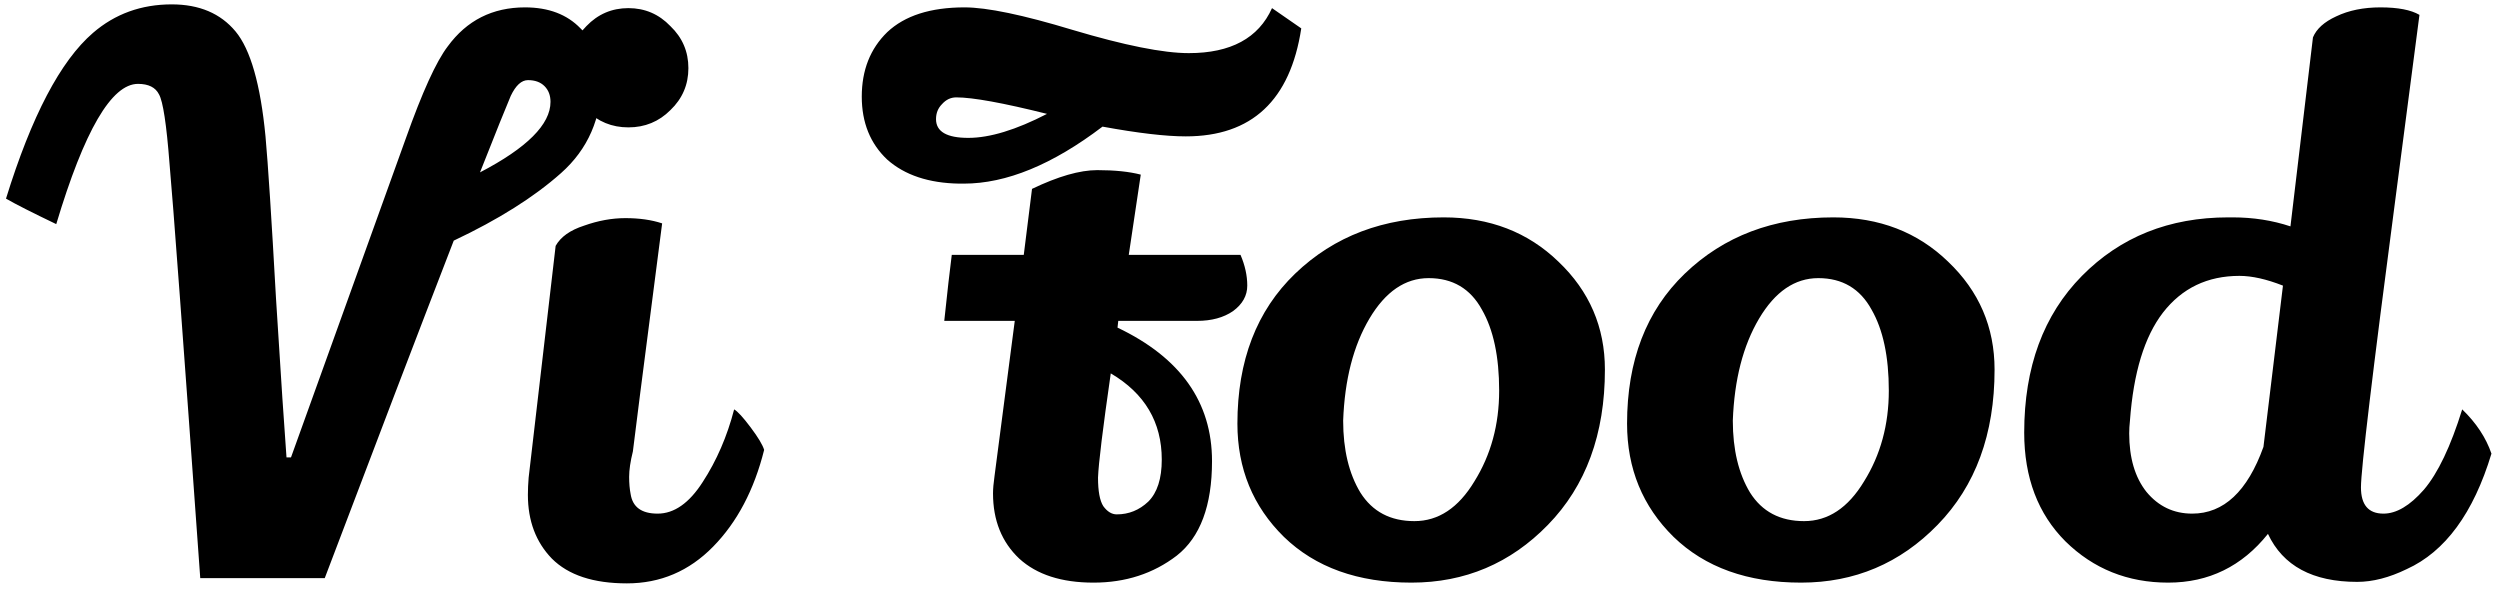 <svg width="160" height="38" viewBox="0 0 160 38" fill="none" xmlns="http://www.w3.org/2000/svg">
<path d="M33.6 0.472C35.104 0.472 36.288 0.92 37.152 1.816C38.048 2.68 38.496 3.784 38.496 5.128C38.496 7.56 37.632 9.544 35.904 11.08C34.176 12.616 31.888 14.056 29.04 15.4C26.736 21.352 23.984 28.552 20.784 37H12.816C11.728 21.768 11.072 12.92 10.848 10.456C10.656 7.96 10.432 6.488 10.176 6.04C9.952 5.592 9.504 5.368 8.832 5.368C7.136 5.368 5.392 8.36 3.6 14.344C2.064 13.608 0.992 13.064 0.384 12.712C2.016 7.432 3.872 3.896 5.952 2.104C7.36 0.888 9.04 0.28 10.992 0.28C12.752 0.28 14.112 0.856 15.072 2.008C16.032 3.16 16.672 5.4 16.992 8.728C17.152 10.488 17.376 13.944 17.664 19.096C17.984 24.216 18.208 27.608 18.336 29.272H18.624L25.968 8.872C27.024 5.896 27.92 3.928 28.656 2.968C29.872 1.304 31.52 0.472 33.6 0.472ZM35.232 6.52C35.232 6.104 35.104 5.768 34.848 5.512C34.592 5.256 34.24 5.128 33.792 5.128C33.376 5.128 33.008 5.464 32.688 6.136C32.4 6.808 31.744 8.44 30.72 11.032C33.728 9.464 35.232 7.96 35.232 6.52ZM37.529 1.672C38.265 0.904 39.161 0.52 40.217 0.52C41.273 0.52 42.169 0.904 42.905 1.672C43.673 2.408 44.057 3.304 44.057 4.36C44.057 5.416 43.673 6.312 42.905 7.048C42.169 7.784 41.273 8.152 40.217 8.152C39.161 8.152 38.265 7.784 37.529 7.048C36.793 6.312 36.425 5.416 36.425 4.36C36.425 3.304 36.793 2.408 37.529 1.672ZM35.561 15.736C35.881 15.16 36.489 14.728 37.385 14.44C38.281 14.12 39.161 13.96 40.025 13.96C40.921 13.96 41.705 14.072 42.377 14.296C41.129 23.928 40.505 28.792 40.505 28.888C40.345 29.528 40.265 30.072 40.265 30.52C40.265 30.936 40.297 31.304 40.361 31.624C40.489 32.456 41.065 32.872 42.089 32.872C43.145 32.872 44.105 32.2 44.969 30.856C45.865 29.48 46.537 27.928 46.985 26.2C47.209 26.328 47.561 26.712 48.041 27.352C48.521 27.992 48.809 28.472 48.905 28.792C48.265 31.352 47.177 33.416 45.641 34.984C44.105 36.552 42.265 37.336 40.121 37.336C37.977 37.336 36.377 36.808 35.321 35.752C34.297 34.696 33.785 33.336 33.785 31.672C33.785 31.32 33.801 30.952 33.833 30.568L35.561 15.736ZM75.889 8.728C74.609 8.728 72.833 8.52 70.561 8.104C67.361 10.536 64.401 11.752 61.681 11.752C61.585 11.752 61.489 11.752 61.393 11.752C59.441 11.72 57.905 11.208 56.785 10.216C55.697 9.192 55.153 7.848 55.153 6.184C55.153 4.488 55.697 3.112 56.785 2.056C57.905 1 59.553 0.472 61.729 0.472C63.169 0.472 65.473 0.952 68.641 1.912C71.969 2.904 74.449 3.4 76.081 3.4C78.769 3.4 80.545 2.44 81.409 0.52L83.281 1.816C82.577 6.424 80.113 8.728 75.889 8.728ZM59.905 7.624C59.905 8.424 60.593 8.824 61.969 8.824C63.345 8.824 65.025 8.312 67.009 7.288C64.193 6.584 62.257 6.232 61.201 6.232C60.849 6.232 60.545 6.376 60.289 6.664C60.033 6.92 59.905 7.24 59.905 7.624ZM73.009 11.176L72.241 16.312H79.393C79.681 16.984 79.825 17.64 79.825 18.28C79.825 18.92 79.521 19.464 78.913 19.912C78.305 20.328 77.537 20.536 76.609 20.536H71.569L71.521 20.968C75.553 22.888 77.569 25.736 77.569 29.512C77.569 32.36 76.817 34.376 75.313 35.56C73.809 36.712 72.033 37.288 69.985 37.288C67.937 37.288 66.353 36.776 65.233 35.752C64.113 34.696 63.553 33.304 63.553 31.576C63.553 31.288 63.585 30.92 63.649 30.472L64.945 20.536H60.433C60.625 18.712 60.785 17.304 60.913 16.312H65.521L66.049 12.088C67.713 11.288 69.105 10.888 70.225 10.888C71.345 10.888 72.273 10.984 73.009 11.176ZM71.473 32.92C72.241 32.92 72.913 32.648 73.489 32.104C74.065 31.528 74.353 30.632 74.353 29.416C74.353 27.016 73.265 25.176 71.089 23.896C70.577 27.448 70.305 29.672 70.273 30.568C70.273 31.432 70.385 32.04 70.609 32.392C70.865 32.744 71.153 32.92 71.473 32.92ZM92.394 13.912C95.338 13.912 97.786 14.856 99.738 16.744C101.722 18.632 102.714 20.936 102.714 23.656C102.714 27.784 101.498 31.096 99.066 33.592C96.666 36.056 93.754 37.288 90.33 37.288C86.906 37.288 84.186 36.312 82.17 34.36C80.186 32.408 79.194 29.992 79.194 27.112C79.194 23.08 80.426 19.88 82.89 17.512C85.386 15.112 88.554 13.912 92.394 13.912ZM91.434 17.8C89.93 17.8 88.666 18.664 87.642 20.392C86.618 22.12 86.058 24.296 85.962 26.92C85.962 28.776 86.33 30.312 87.066 31.528C87.834 32.744 88.986 33.352 90.522 33.352C92.058 33.352 93.338 32.504 94.362 30.808C95.418 29.112 95.946 27.176 95.946 25C95.946 22.824 95.578 21.096 94.842 19.816C94.106 18.472 92.97 17.8 91.434 17.8ZM117.332 13.912C120.276 13.912 122.724 14.856 124.676 16.744C126.66 18.632 127.652 20.936 127.652 23.656C127.652 27.784 126.436 31.096 124.004 33.592C121.604 36.056 118.692 37.288 115.268 37.288C111.844 37.288 109.124 36.312 107.108 34.36C105.124 32.408 104.132 29.992 104.132 27.112C104.132 23.08 105.364 19.88 107.828 17.512C110.324 15.112 113.492 13.912 117.332 13.912ZM116.372 17.8C114.868 17.8 113.604 18.664 112.58 20.392C111.556 22.12 110.996 24.296 110.9 26.92C110.9 28.776 111.268 30.312 112.004 31.528C112.772 32.744 113.924 33.352 115.46 33.352C116.996 33.352 118.276 32.504 119.3 30.808C120.356 29.112 120.884 27.176 120.884 25C120.884 22.824 120.516 21.096 119.78 19.816C119.044 18.472 117.908 17.8 116.372 17.8ZM148.029 2.392C148.253 1.848 148.749 1.4 149.517 1.048C150.317 0.664 151.261 0.472 152.349 0.472C153.469 0.472 154.301 0.632 154.845 0.952C154.525 3.448 154.013 7.368 153.309 12.712C151.837 23.88 151.101 30.04 151.101 31.192C151.101 32.312 151.581 32.872 152.541 32.872C153.373 32.872 154.237 32.36 155.133 31.336C156.029 30.28 156.845 28.568 157.581 26.2C158.477 27.064 159.101 28.008 159.453 29.032C158.301 32.84 156.493 35.304 154.029 36.424C152.909 36.968 151.853 37.24 150.861 37.24C148.013 37.24 146.109 36.216 145.149 34.168C143.485 36.248 141.357 37.288 138.765 37.288C136.173 37.288 133.981 36.408 132.189 34.648C130.429 32.888 129.549 30.568 129.549 27.688C129.549 23.496 130.781 20.152 133.245 17.656C135.709 15.16 138.829 13.912 142.605 13.912C142.701 13.912 142.797 13.912 142.893 13.912C144.205 13.912 145.437 14.104 146.589 14.488L148.029 2.392ZM143.325 17.656C141.277 17.656 139.645 18.44 138.429 20.008C137.245 21.544 136.541 23.848 136.317 26.92C136.285 27.208 136.269 27.48 136.269 27.736C136.269 29.304 136.637 30.552 137.373 31.48C138.141 32.408 139.117 32.872 140.301 32.872C142.317 32.872 143.837 31.448 144.861 28.6L146.109 18.28C145.053 17.864 144.125 17.656 143.325 17.656Z" fill="black"/>
</svg>
